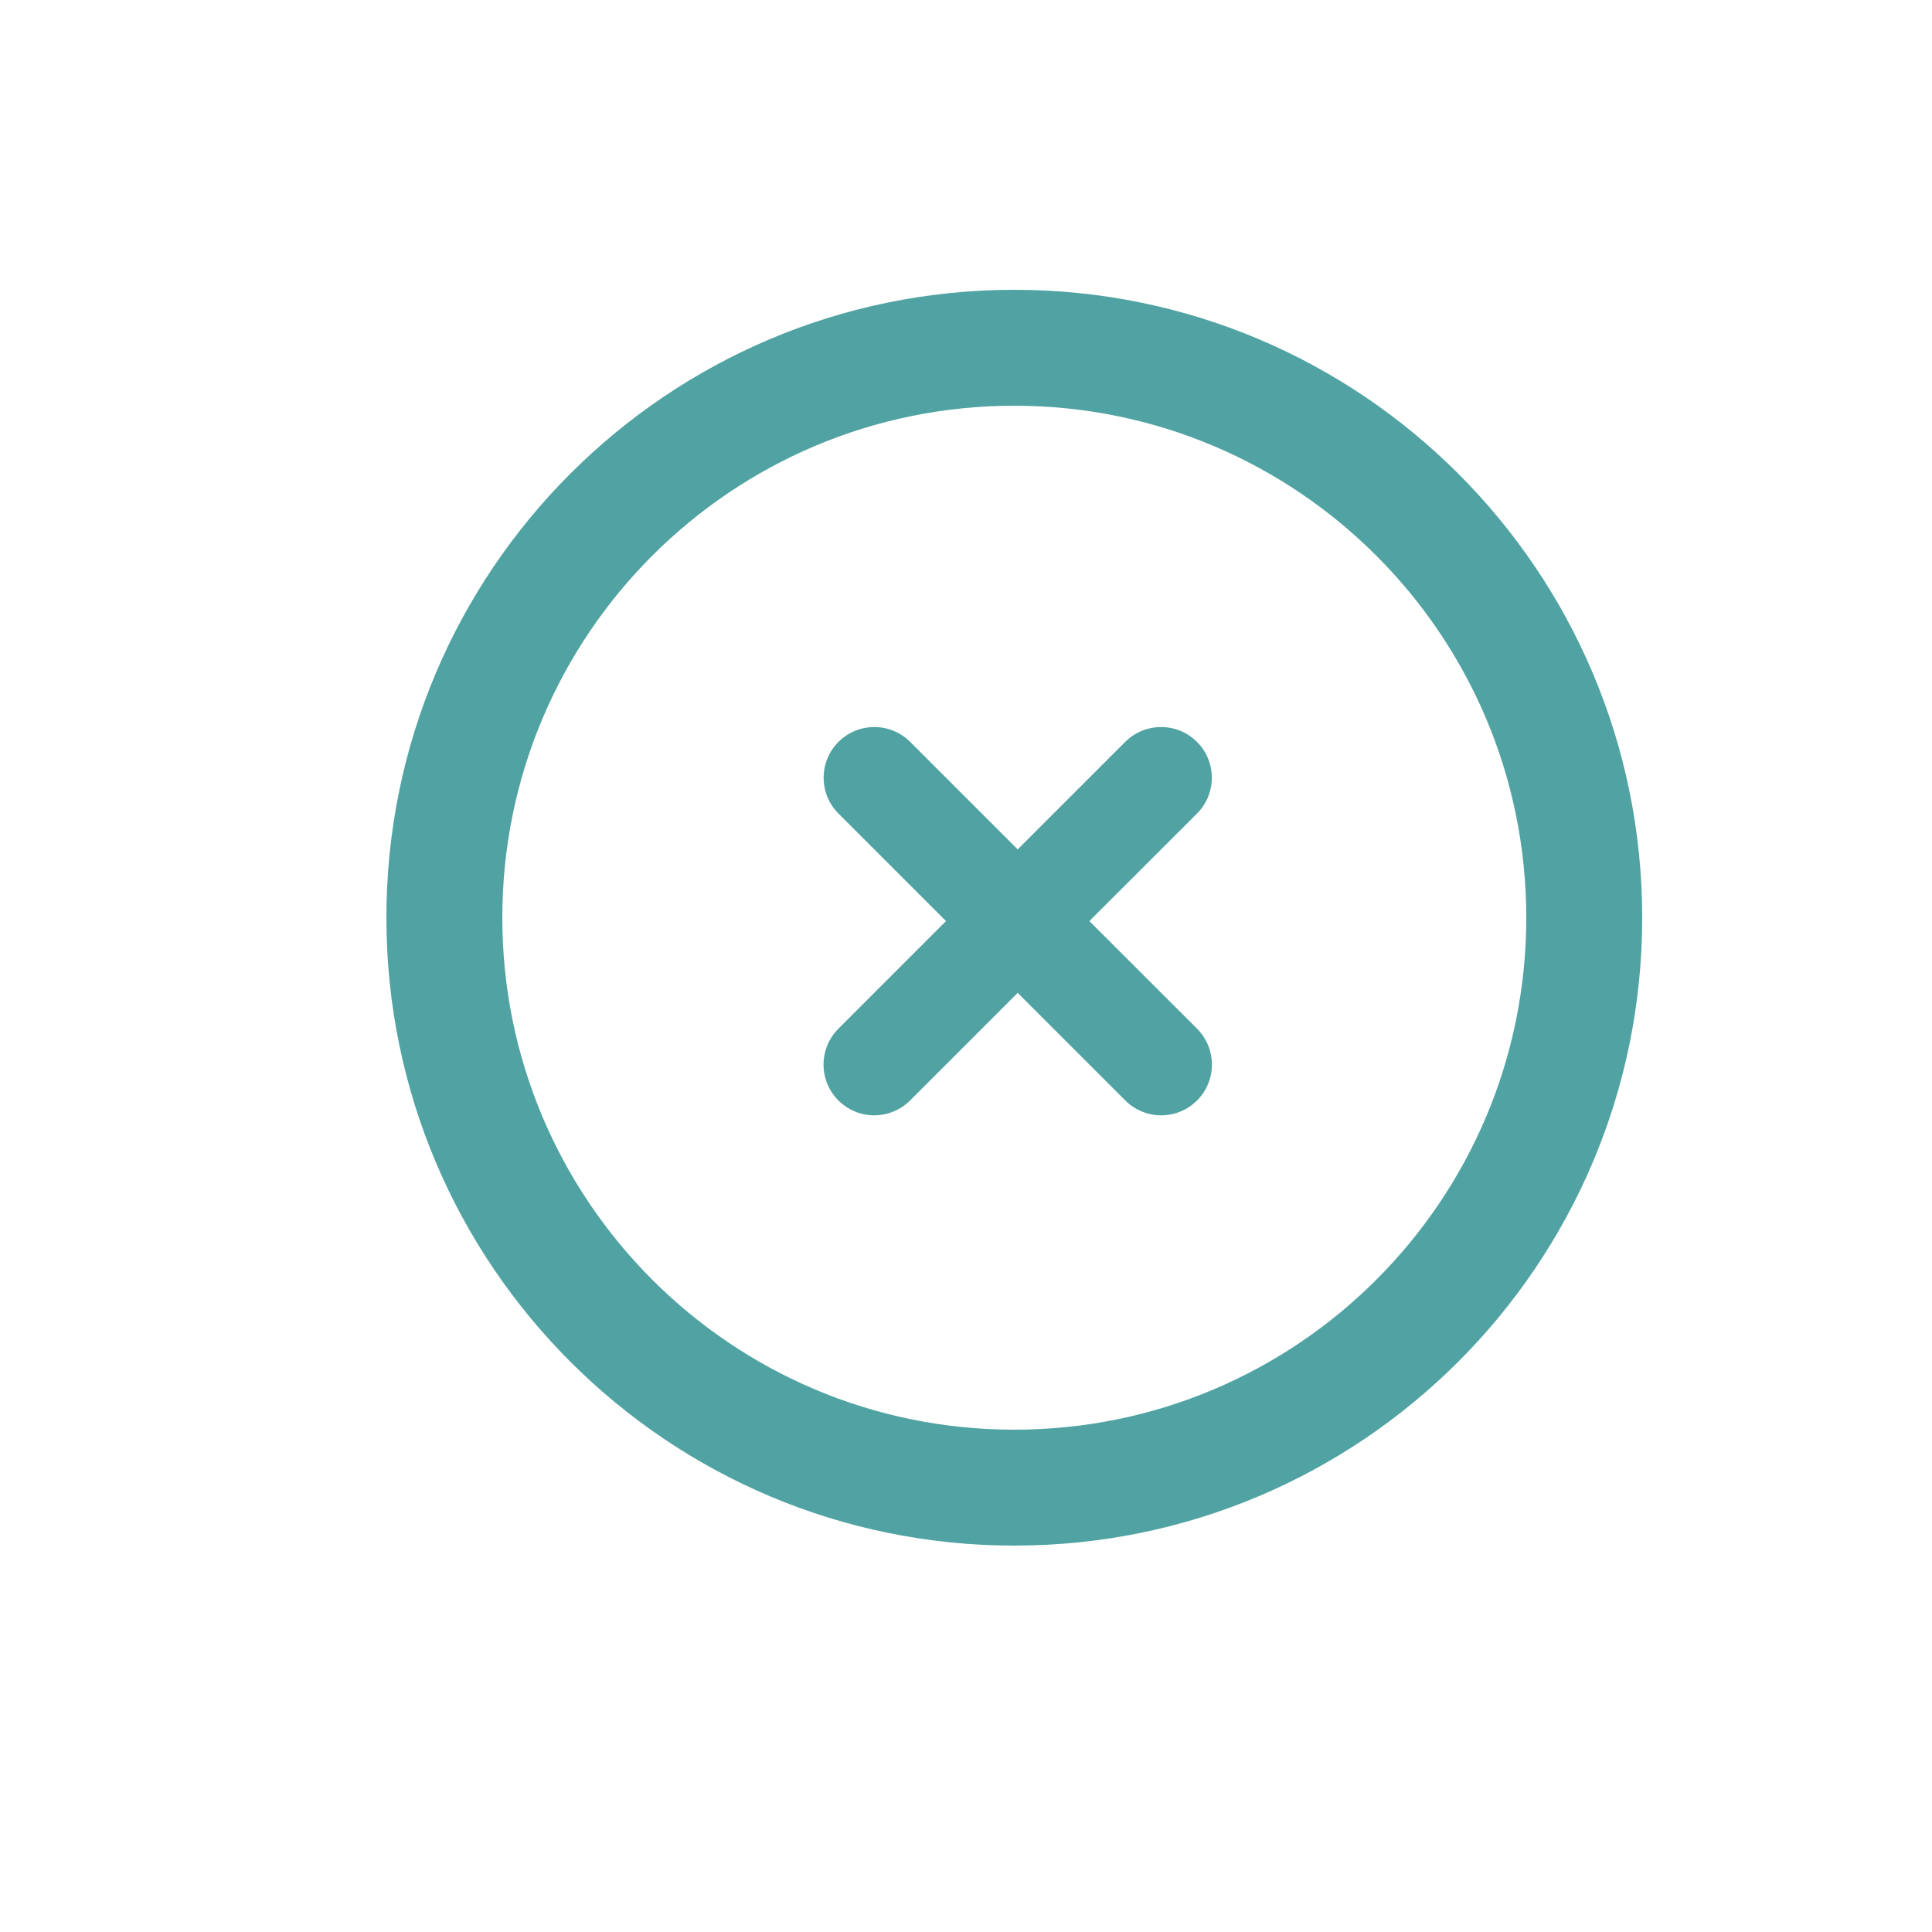 <svg xmlns="http://www.w3.org/2000/svg" width="20" height="20" viewBox="0 0 20 20" fill="none">
<path fill-rule="evenodd" clip-rule="evenodd" d="M15.8 9.5C15.8 12.427 13.427 14.8 10.5 14.8C7.573 14.8 5.2 12.427 5.2 9.5C5.2 6.573 7.573 4.2 10.5 4.2C13.427 4.2 15.8 6.573 15.8 9.5ZM17 9.5C17 13.09 14.09 16 10.5 16C6.91 16 4 13.09 4 9.5C4 5.91 6.91 3 10.5 3C14.09 3 17 5.91 17 9.5ZM12.391 7.68C12.596 7.885 12.596 8.217 12.391 8.422L11.277 9.535L12.392 10.649C12.597 10.854 12.597 11.187 12.392 11.392C12.187 11.597 11.854 11.597 11.649 11.392L10.535 10.278L9.421 11.392C9.216 11.597 8.884 11.597 8.679 11.392C8.474 11.187 8.474 10.854 8.679 10.649L9.793 9.535L8.68 8.422C8.475 8.217 8.475 7.885 8.68 7.68C8.885 7.475 9.217 7.475 9.422 7.68L10.535 8.793L11.648 7.68C11.853 7.475 12.186 7.475 12.391 7.68Z" fill="#51A3A3"/>
</svg>
